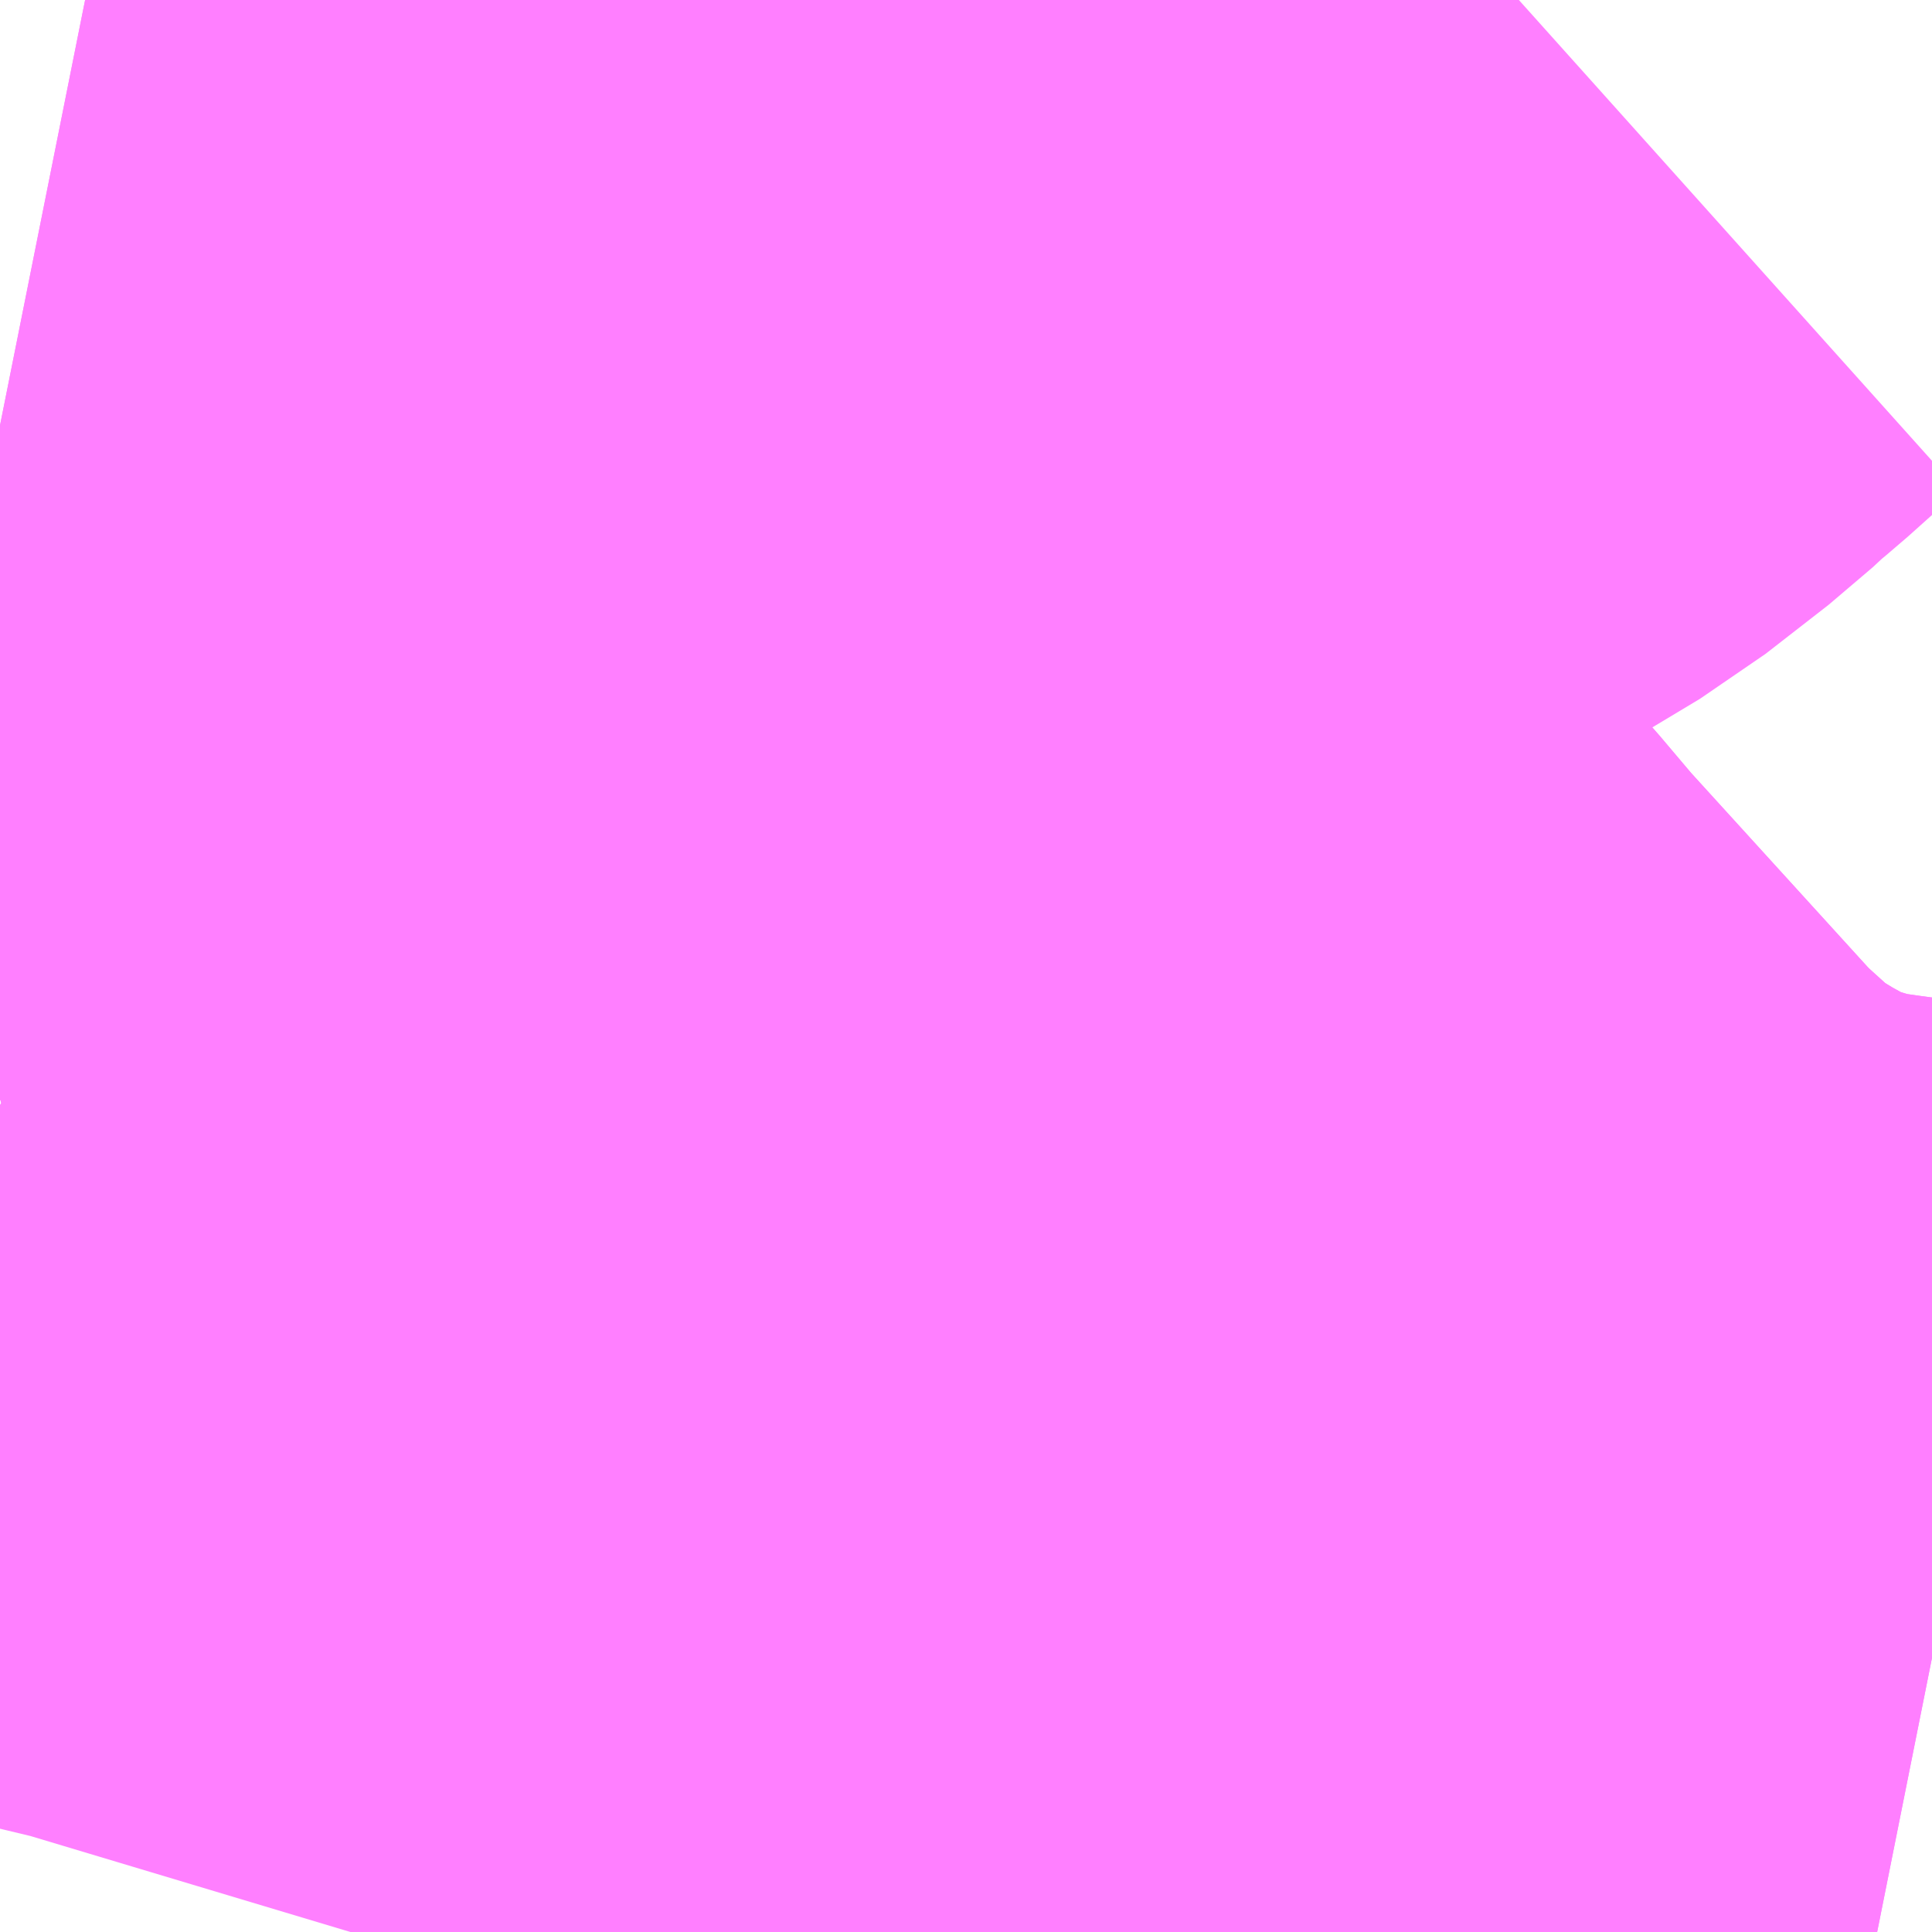 <?xml version="1.0" encoding="UTF-8"?>
<svg  xmlns="http://www.w3.org/2000/svg" xmlns:xlink="http://www.w3.org/1999/xlink" xmlns:go="http://purl.org/svgmap/profile" property="N07_001,N07_002,N07_003,N07_004,N07_005,N07_006,N07_007" viewBox="13955.933 -3556.274 1.099 1.099" go:dataArea="13955.9326171875 -3556.2744140625 1.0986328125 1.0986328125" >
<globalCoordinateSystem srsName="http://purl.org/crs/84" transform="matrix(100.0,0.0,0.0,-100.0,0.0,0.0)" />
<defs>
 <g id="p0" >
  <circle cx="0.0" cy="0.0" r="3" stroke="green" stroke-width="0.75" vector-effect="non-scaling-stroke" />
 </g>
</defs>
<g fill="none" fill-rule="evenodd" stroke="#FF00FF" stroke-width="0.75" opacity="0.5" vector-effect="non-scaling-stroke" stroke-linejoin="bevel" >
<path content="1,東急バス（株）,網44,25.0,31.0,19.0," xlink:title="1" d="M13957.031,-3555.326L13957.021,-3555.328L13957.005,-3555.331L13957.001,-3555.332L13956.989,-3555.334L13956.974,-3555.336L13956.939,-3555.341L13956.918,-3555.347L13956.868,-3555.362L13956.821,-3555.388L13956.78,-3555.413L13956.738,-3555.451L13956.724,-3555.465L13956.613,-3555.587L13956.591,-3555.613L13956.544,-3555.665L13956.522,-3555.69L13956.5,-3555.714L13956.489,-3555.726L13956.479,-3555.738L13956.451,-3555.765L13956.442,-3555.772L13956.431,-3555.783L13956.368,-3555.832L13956.35,-3555.844L13956.293,-3555.887L13956.247,-3555.919L13956.199,-3555.954L13956.184,-3555.963L13956.163,-3555.975L13956.156,-3555.977L13956.139,-3555.986L13956.13,-3555.989L13956.119,-3555.994L13956.108,-3555.998L13956.085,-3556.004L13956.065,-3556.007L13956.062,-3556.007L13956.052,-3556.008L13956.025,-3556.012L13955.993,-3556.019L13955.943,-3556.03L13955.933,-3556.032"/>
<path content="1,東急バス（株）,網45,20.0,20.0,20.0," xlink:title="1" d="M13957.031,-3555.326L13957.021,-3555.328L13957.005,-3555.331L13957.001,-3555.332L13956.989,-3555.334L13956.974,-3555.336L13956.939,-3555.341L13956.918,-3555.347L13956.868,-3555.362L13956.821,-3555.388L13956.78,-3555.413L13956.738,-3555.451L13956.724,-3555.465L13956.613,-3555.587L13956.591,-3555.613L13956.544,-3555.665L13956.522,-3555.69L13956.5,-3555.714L13956.489,-3555.726L13956.479,-3555.738L13956.451,-3555.765L13956.442,-3555.772L13956.431,-3555.783L13956.368,-3555.832L13956.35,-3555.844L13956.293,-3555.887L13956.247,-3555.919L13956.199,-3555.954L13956.184,-3555.963L13956.163,-3555.975L13956.156,-3555.977L13956.139,-3555.986L13956.13,-3555.989L13956.119,-3555.994L13956.108,-3555.998L13956.085,-3556.004L13956.065,-3556.007L13956.062,-3556.007L13956.052,-3556.008L13956.025,-3556.012L13955.993,-3556.019L13955.943,-3556.03L13955.933,-3556.032"/>
<path content="2,横浜市,緑33,4.0,2.0,2.0," xlink:title="2" d="M13956.797,-3556.274L13956.797,-3556.274L13956.768,-3556.248L13956.757,-3556.239L13956.743,-3556.226L13956.707,-3556.198L13956.682,-3556.183L13956.66,-3556.17L13956.64,-3556.158L13956.603,-3556.135L13956.583,-3556.115L13956.569,-3556.103L13956.564,-3556.096L13956.554,-3556.083L13956.527,-3556.048L13956.468,-3555.969L13956.462,-3555.958L13956.403,-3555.899L13956.393,-3555.889L13956.377,-3555.871L13956.35,-3555.844L13956.345,-3555.832L13956.312,-3555.79L13956.308,-3555.782L13956.307,-3555.779L13956.3,-3555.756L13956.3,-3555.74L13956.3,-3555.727L13956.303,-3555.711L13956.316,-3555.659L13956.322,-3555.645L13956.334,-3555.611L13956.335,-3555.592L13956.325,-3555.564L13956.317,-3555.538L13956.312,-3555.526L13956.3,-3555.49L13956.293,-3555.478L13956.29,-3555.476L13956.281,-3555.468L13956.267,-3555.458L13956.23,-3555.431L13956.225,-3555.42L13956.22,-3555.413L13956.219,-3555.412L13956.203,-3555.372L13956.196,-3555.355L13956.185,-3555.327L13956.171,-3555.293L13956.138,-3555.211L13956.132,-3555.186L13956.129,-3555.176"/>
</g>
</svg>
